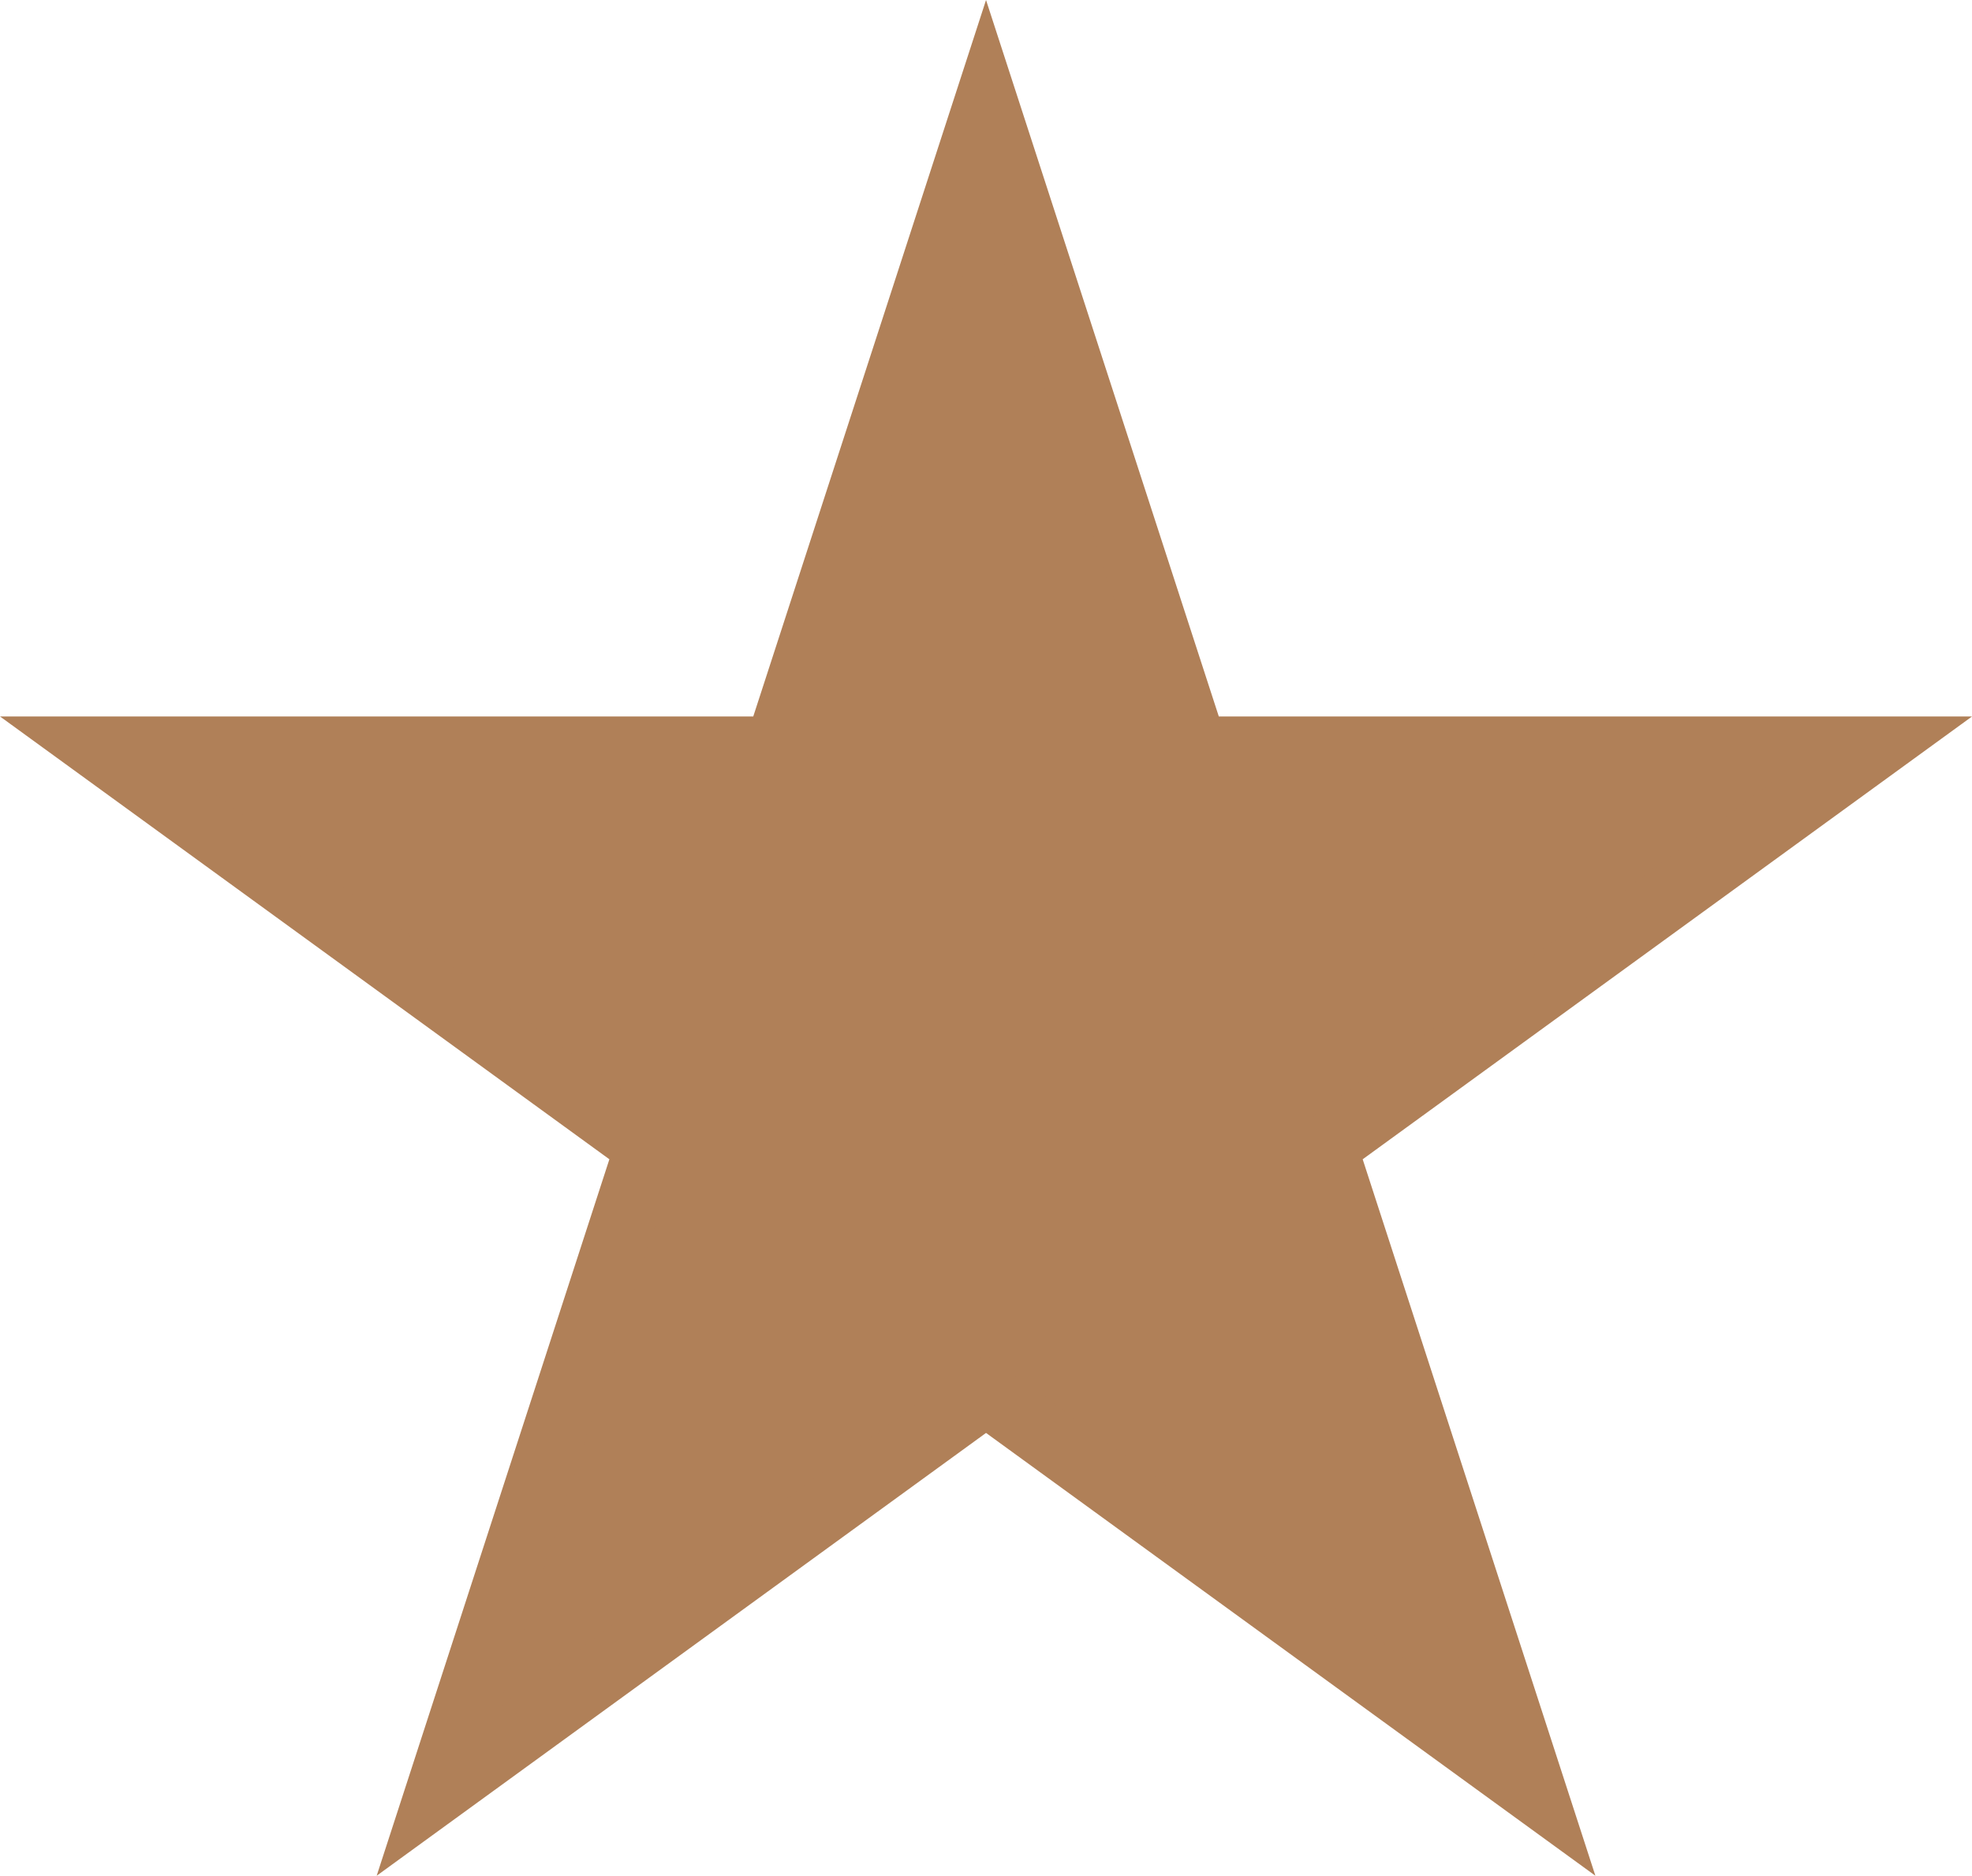 <svg xmlns="http://www.w3.org/2000/svg" width="30.941" height="29.427" viewBox="0 0 30.941 29.427">
  <path id="Path_191" data-name="Path 191" d="M13.932,0,10.643,10.122H0l8.61,6.256L5.322,26.5l8.61-6.256,8.61,6.256L19.254,16.378l8.61-6.256H17.221Z" transform="translate(1.539 1.618)" fill="#b08058" stroke="#b08058" stroke-width="1"/>
</svg>

